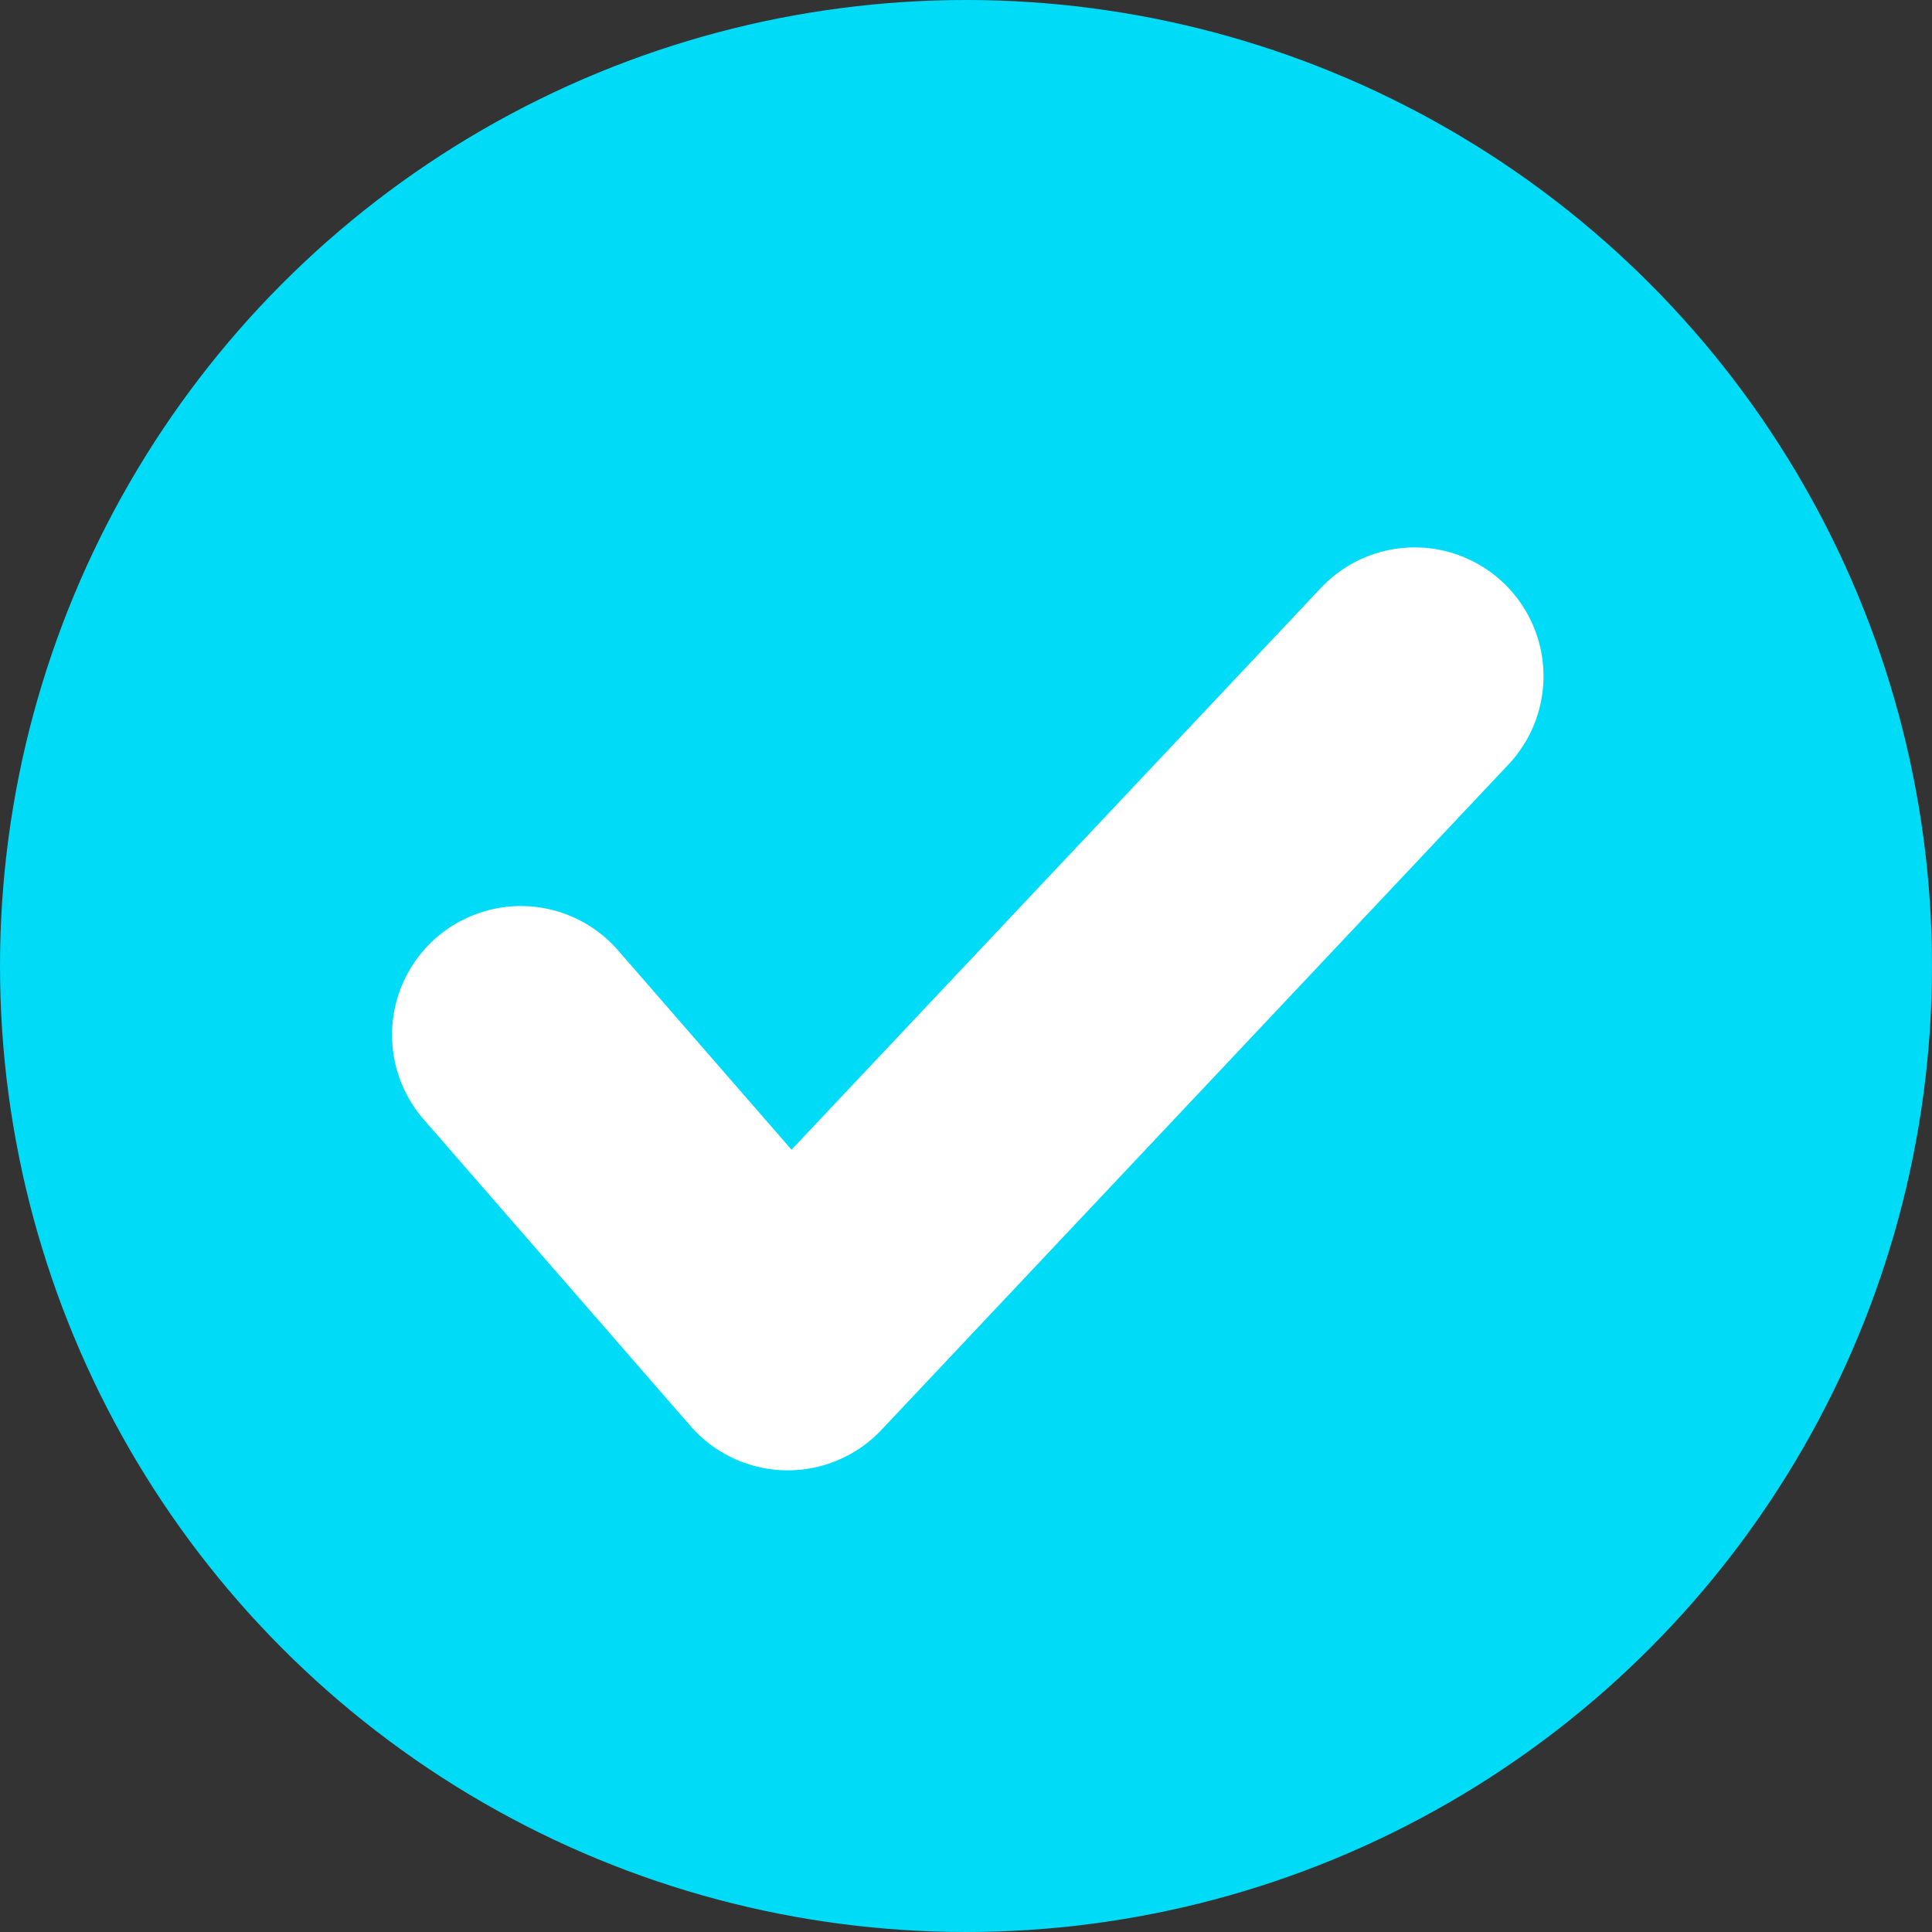 <?xml version="1.0" encoding="UTF-8"?>
<svg width="60px" height="60px" viewBox="0 0 60 60" version="1.1" xmlns="http://www.w3.org/2000/svg" xmlns:xlink="http://www.w3.org/1999/xlink">
    <rect x="0" y="0" width="60" height="60" fill="#333333" stroke="none"/>
    <!-- Generator: Sketch 54.1 (76490) - https://sketchapp.com -->
    <title>Group 3</title>
    <desc>Created with Sketch.</desc>
    <g id="Website" stroke="none" stroke-width="1" fill="none" fill-rule="evenodd">
        <g id="Request-Yulu-Thanks" transform="translate(-485, -330)">
            <g id="Group-24" transform="translate(346, 179)">
                <g id="Group-3" transform="translate(139, 151)">
                    <circle id="Oval" fill="#00DCF7" cx="30" cy="30" r="30"></circle>
                    <polyline id="Path-19" stroke="#FFFFFF" stroke-width="8" stroke-linecap="round" stroke-linejoin="round" transform="translate(31.098, 31.934) rotate(-11) translate(-31.098, -31.934) " points="16.41 29.287 22.729 40.218 45.785 23.65"></polyline>
                </g>
            </g>
        </g>
    </g>
</svg>